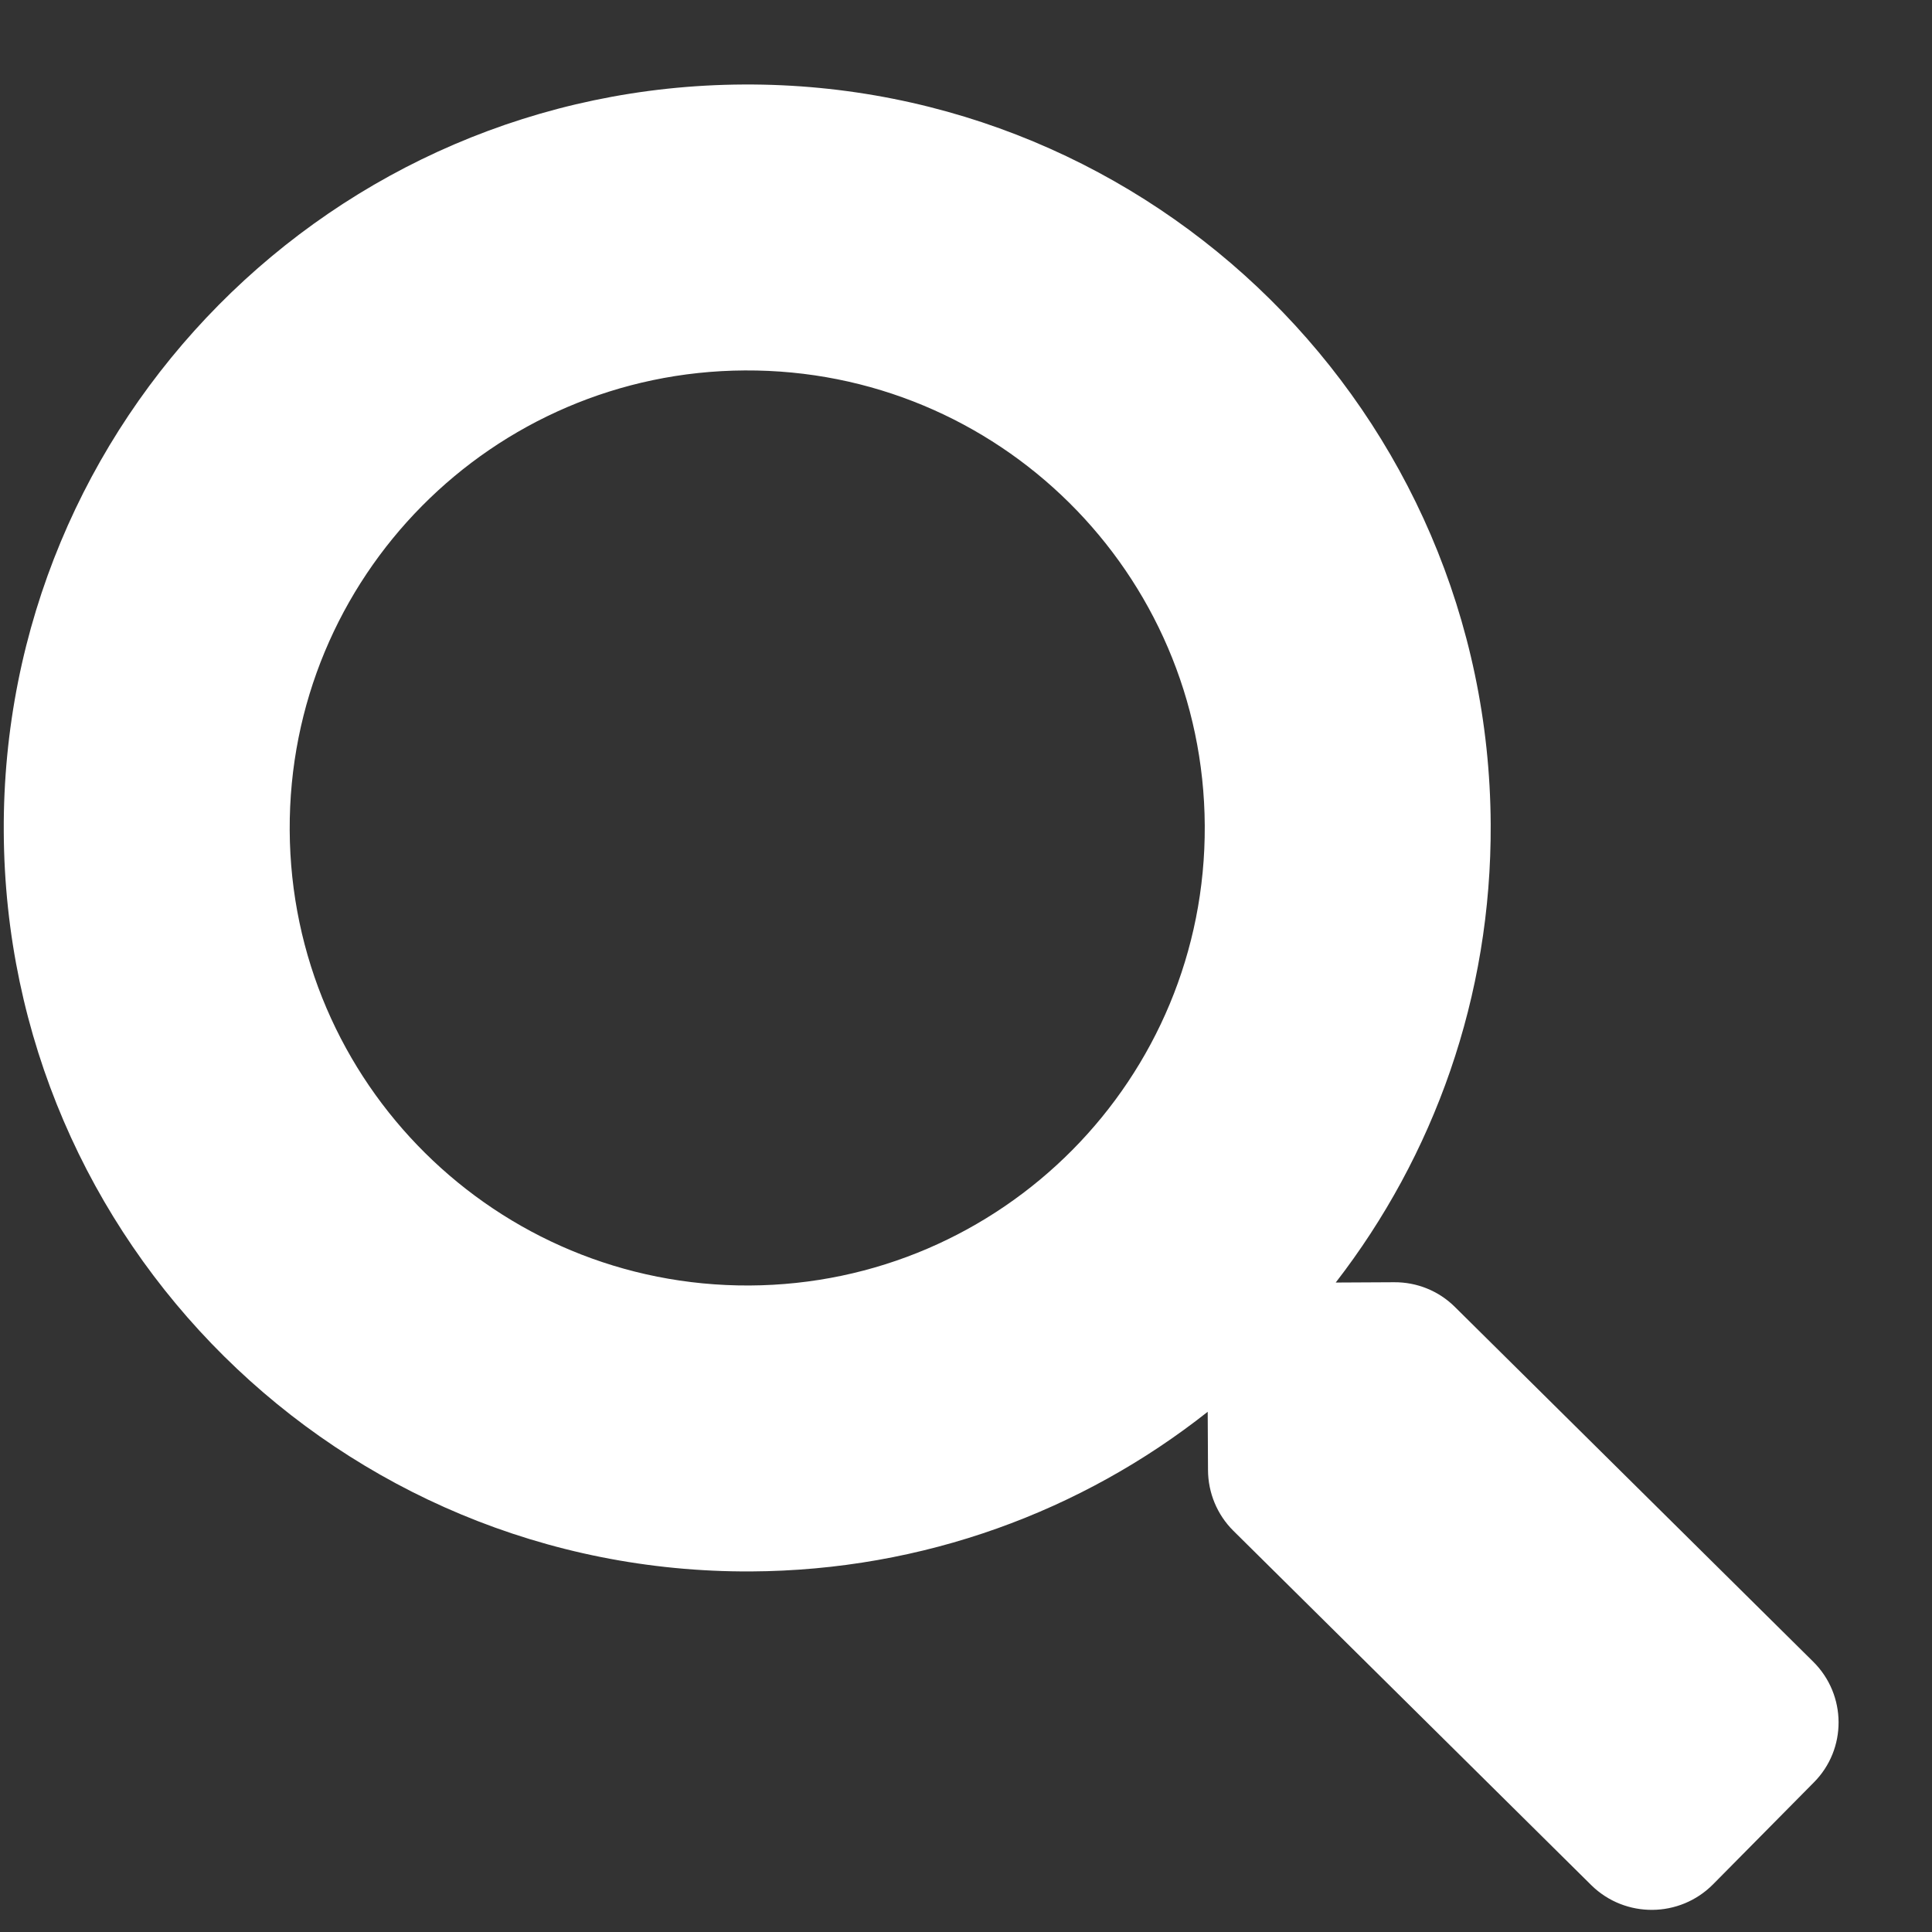 <svg width="19" height="19" viewBox="0 0 19 19" fill="none" xmlns="http://www.w3.org/2000/svg">
<rect x="0" y="0" width="19" height="19" fill="#333333" stroke="none"/>
<path d="M15.651 18.541L12.129 15.054C11.97 14.896 11.881 14.682 11.88 14.457L11.877 13.884C10.641 14.861 9.083 15.445 7.385 15.454C3.346 15.474 0.057 12.218 0.037 8.179C0.016 4.14 3.273 0.851 7.312 0.831C11.351 0.81 14.64 4.067 14.66 8.105C14.669 9.803 14.1 11.367 13.136 12.613L13.709 12.61C13.934 12.608 14.149 12.695 14.308 12.853L17.83 16.34C18.163 16.668 18.165 17.203 17.836 17.531L16.847 18.531C16.518 18.863 15.983 18.866 15.651 18.541ZM11.848 8.12C11.835 5.634 9.815 3.63 7.326 3.643C4.841 3.655 2.836 5.676 2.849 8.165C2.862 10.65 4.882 12.654 7.371 12.642C9.856 12.629 11.861 10.608 11.848 8.12Z" fill="white"/>
</svg>
